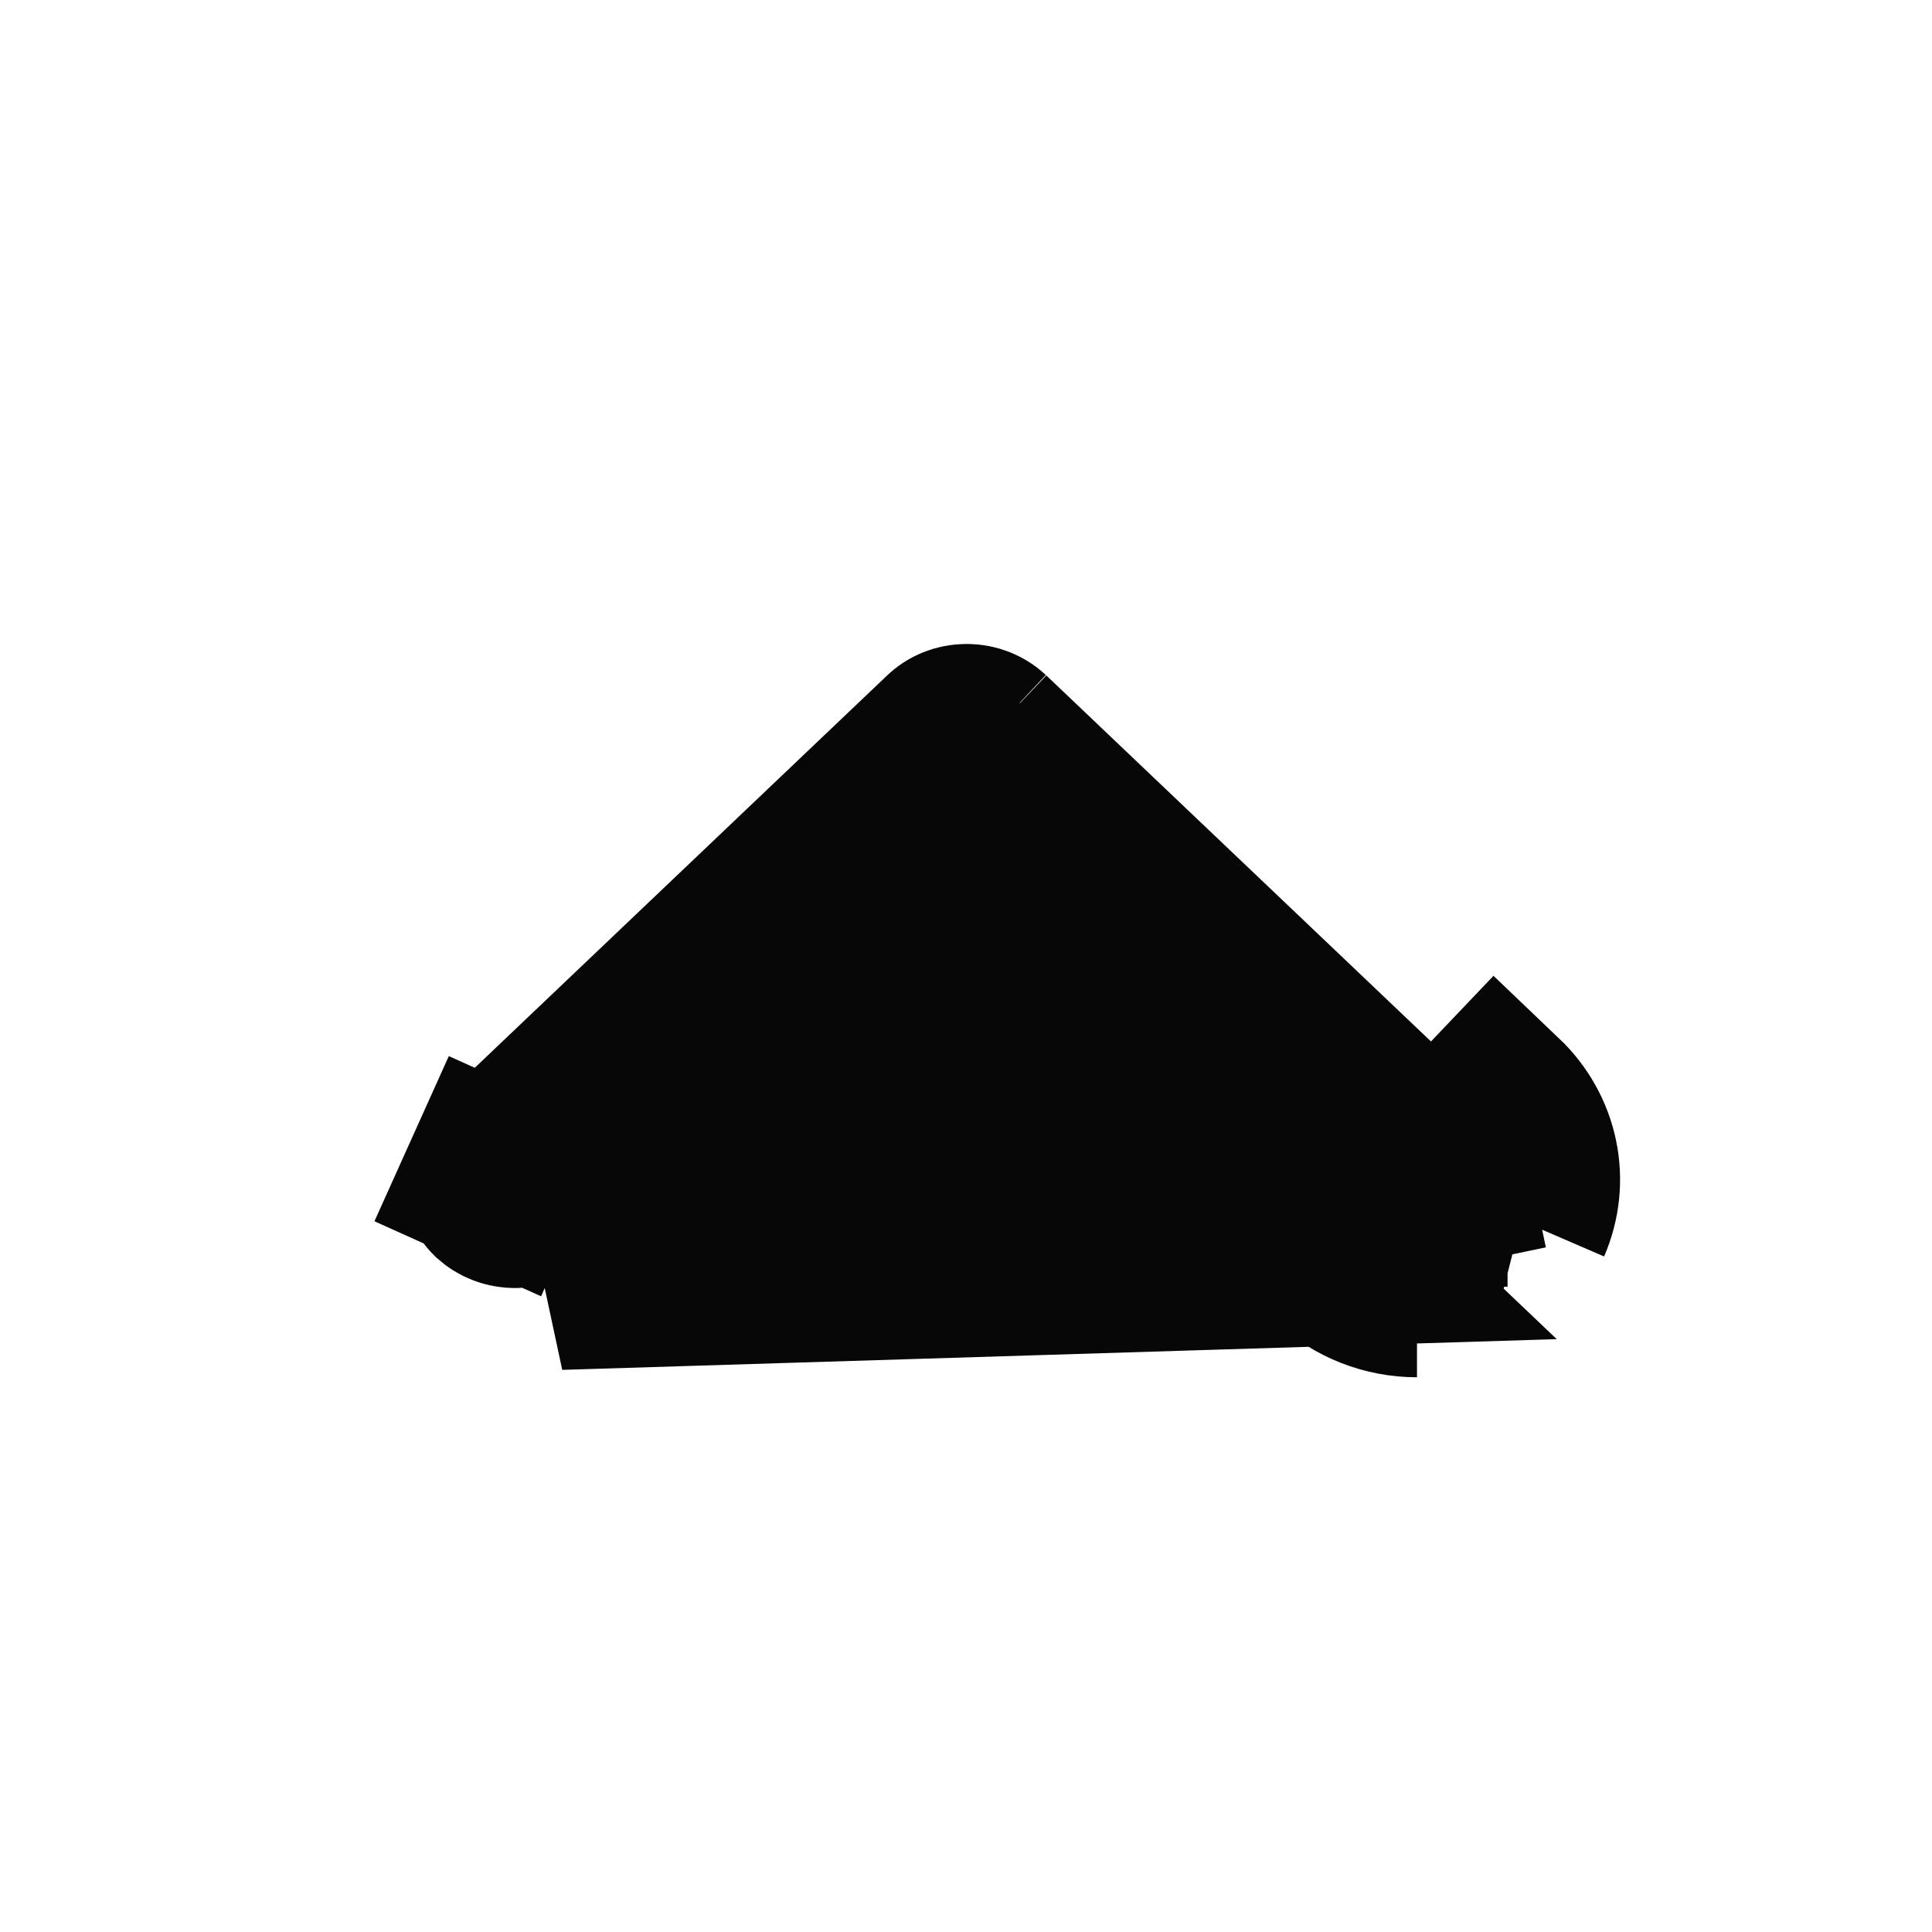 <svg width="16" height="16" viewBox="0 0 16 16" fill="none" xmlns="http://www.w3.org/2000/svg">
<path d="M11.592 9.853L11.593 9.853C11.624 9.883 11.675 9.906 11.735 9.906L11.735 10.656M11.592 9.853L12.596 10.108M11.592 9.853L8.523 6.931L8.006 6.439L7.489 6.931L4.419 9.853L4.419 9.853L4.41 9.862C4.395 9.877 4.374 9.89 4.35 9.901C4.325 9.911 4.297 9.917 4.267 9.917C4.238 9.917 4.21 9.912 4.185 9.902C4.159 9.892 4.139 9.878 4.123 9.864C4.108 9.849 4.098 9.834 4.092 9.819C4.086 9.805 4.083 9.792 4.083 9.779C4.083 9.766 4.086 9.752 4.093 9.738L3.409 9.43L4.093 9.738C4.099 9.724 4.109 9.708 4.125 9.694L4.125 9.694L4.135 9.685L7.864 6.137C7.864 6.137 7.864 6.137 7.864 6.137C7.895 6.106 7.946 6.083 8.006 6.083C8.066 6.083 8.116 6.107 8.148 6.137M11.592 9.853L8.148 6.137M11.735 10.656L11.734 9.906C11.778 9.906 11.819 9.893 11.85 9.874L12.252 10.506L11.85 9.874C11.881 9.854 11.899 9.83 11.908 9.809L12.596 10.108M11.735 10.656C11.487 10.656 11.25 10.562 11.075 10.396M11.735 10.656L11.075 10.396M12.596 10.108L11.908 9.809C11.917 9.788 11.918 9.768 11.915 9.749L12.649 9.596M12.596 10.108C12.666 9.946 12.685 9.768 12.649 9.596M12.649 9.596L11.915 9.749C11.911 9.73 11.899 9.707 11.877 9.685M12.649 9.596C12.613 9.424 12.524 9.266 12.394 9.142L11.877 9.685M11.877 9.685C11.877 9.685 11.877 9.685 11.877 9.685L8.148 6.137M11.877 9.685L8.148 6.137M11.075 10.396L8.006 7.475L4.936 10.396C4.85 10.481 4.747 10.548 4.633 10.595L11.075 10.396Z" fill="#070707" stroke="#070707" stroke-width="1.5"/>
</svg>
